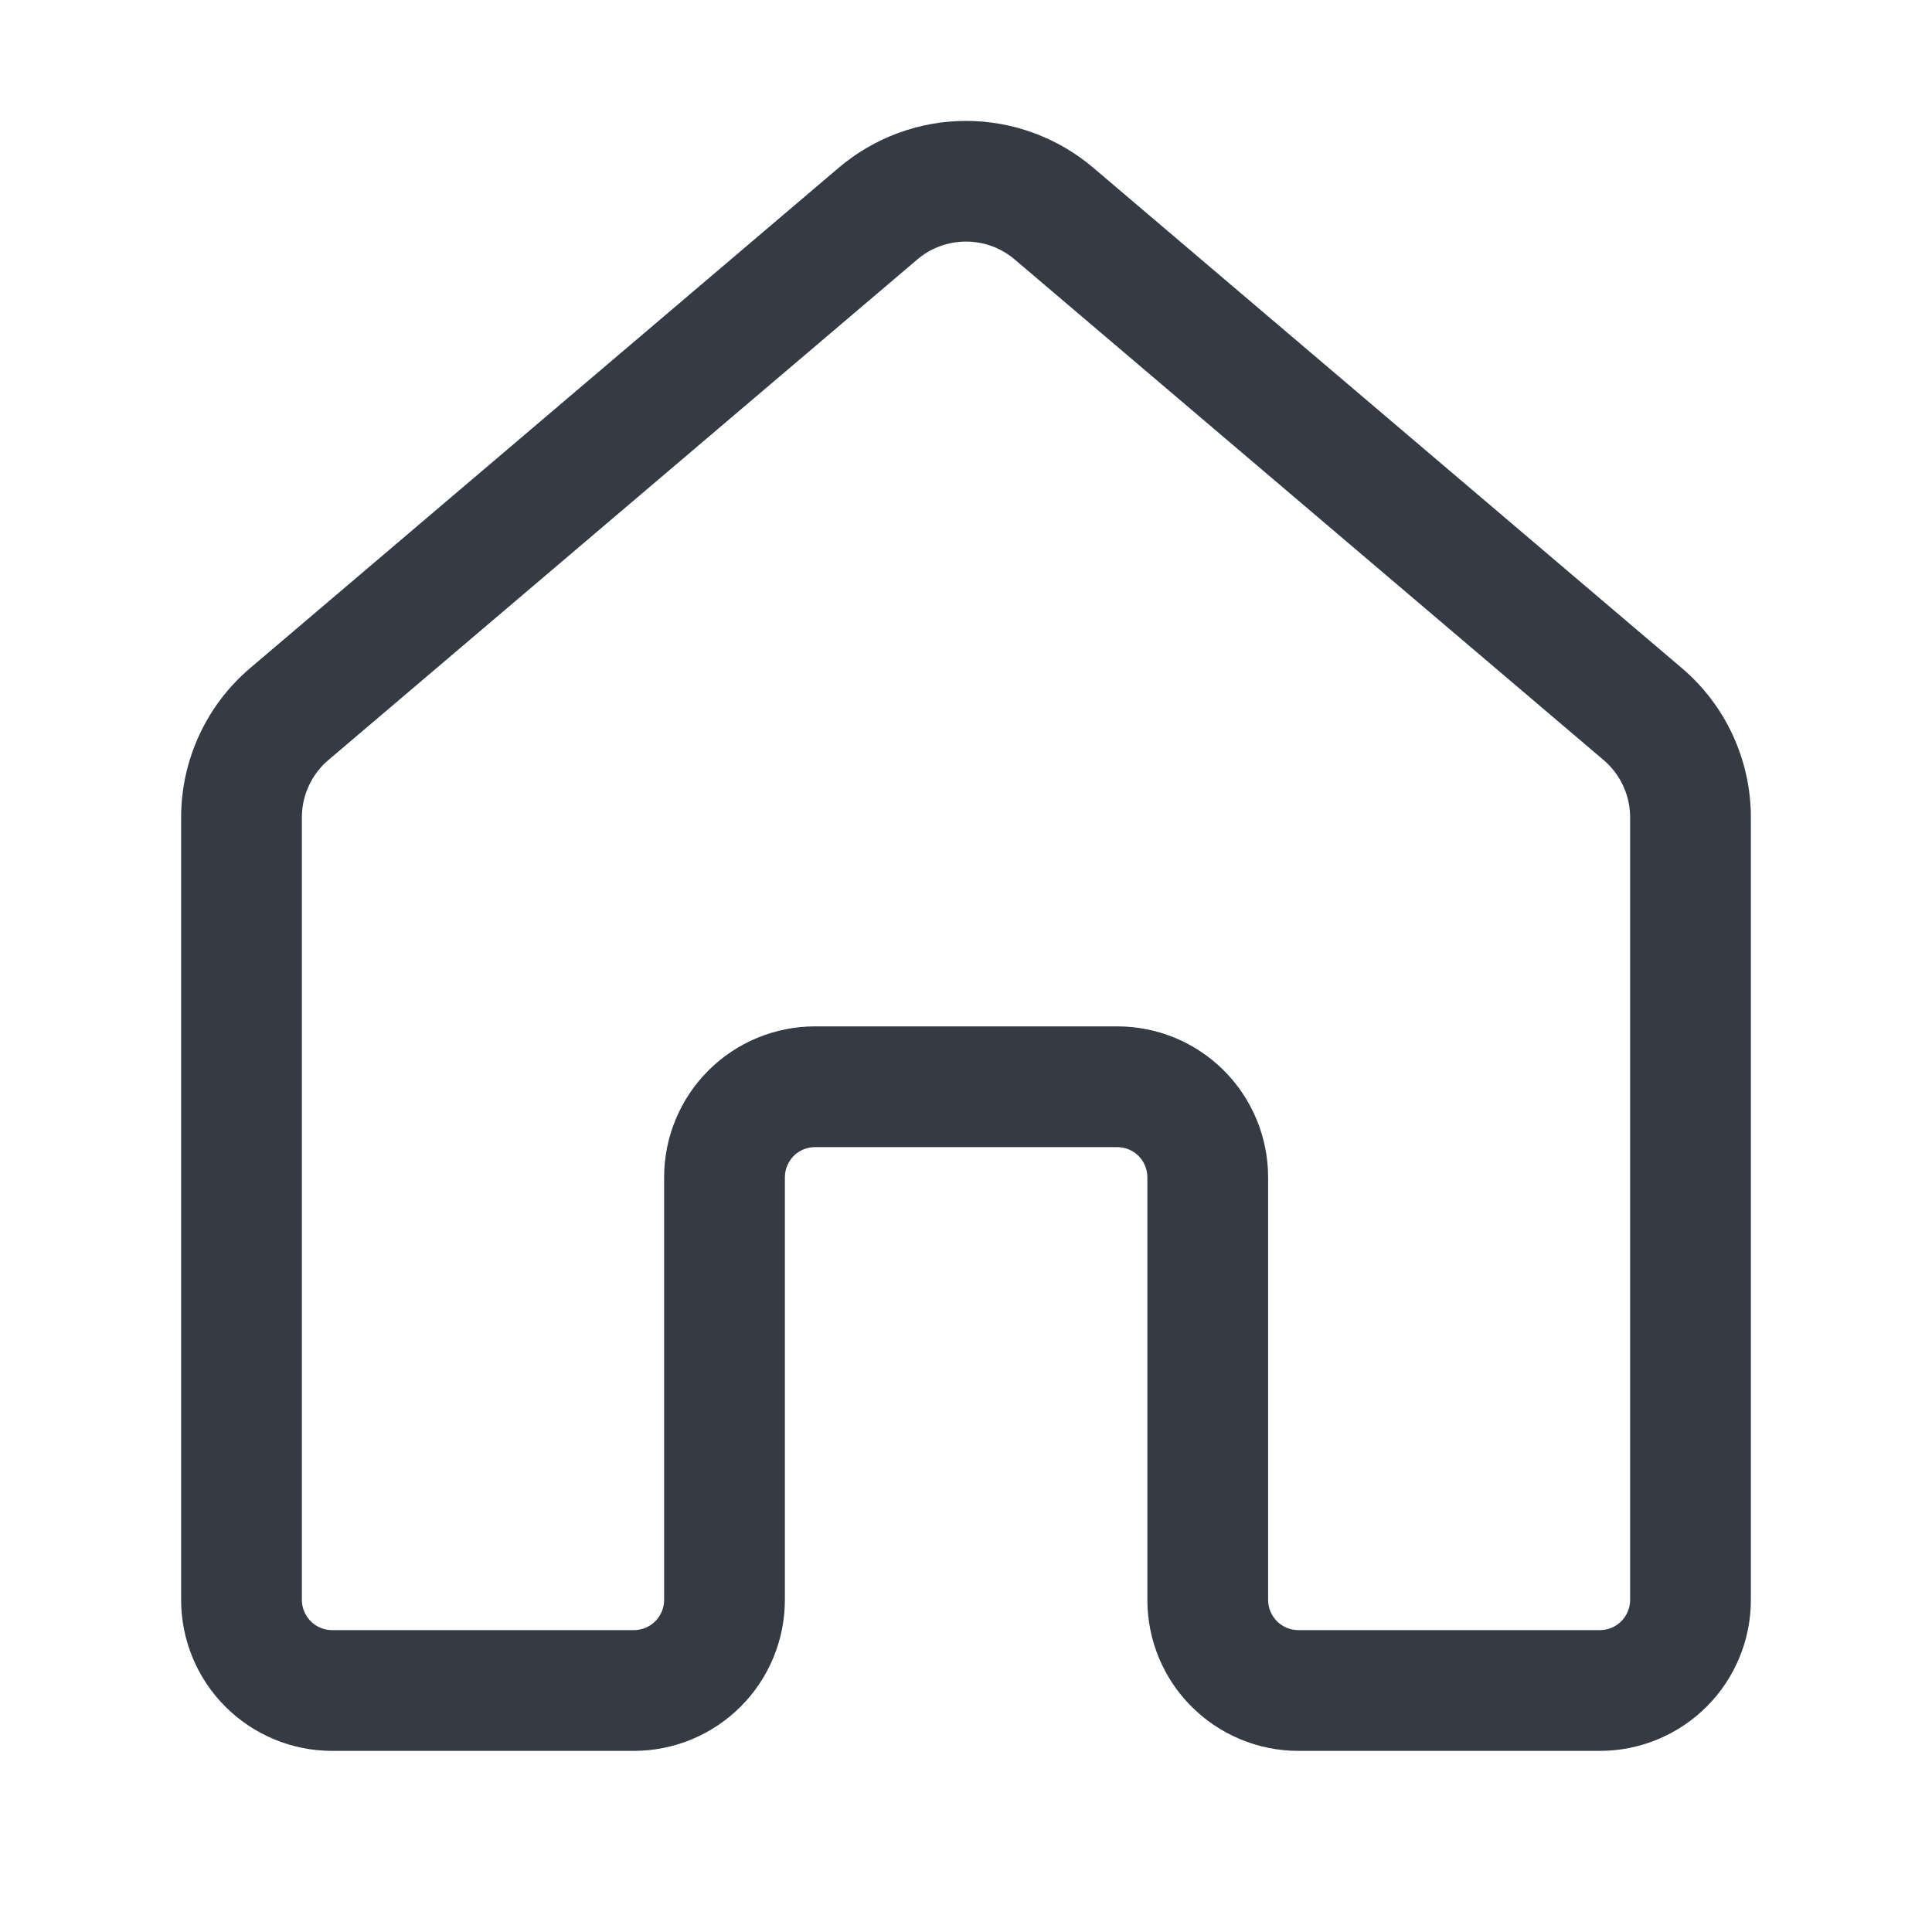 <svg width="24" height="24" viewBox="0 0 24 24" fill="none" xmlns="http://www.w3.org/2000/svg">
<path d="M12.607 3.225C12.438 3.08 12.223 3.001 12 3.001C11.777 3.001 11.562 3.08 11.393 3.225L4.08 9.441C3.976 9.529 3.893 9.638 3.836 9.762C3.779 9.885 3.75 10.019 3.75 10.155V19.875C3.75 19.974 3.79 20.069 3.86 20.14C3.93 20.21 4.026 20.25 4.125 20.25H7.875C7.974 20.25 8.07 20.21 8.14 20.14C8.21 20.069 8.25 19.974 8.25 19.875V14.625C8.25 14.127 8.448 13.65 8.799 13.299C9.151 12.947 9.628 12.75 10.125 12.75H13.878C14.124 12.75 14.368 12.798 14.595 12.892C14.823 12.986 15.03 13.125 15.204 13.299C15.378 13.473 15.516 13.68 15.61 13.907C15.704 14.134 15.753 14.378 15.753 14.625V19.875C15.753 19.974 15.793 20.069 15.863 20.14C15.933 20.21 16.029 20.25 16.128 20.25H19.875C19.974 20.25 20.07 20.21 20.14 20.14C20.21 20.069 20.25 19.974 20.25 19.875V10.155C20.25 10.019 20.221 9.885 20.163 9.761C20.107 9.638 20.023 9.529 19.92 9.441L12.607 3.225ZM10.421 2.082C10.862 1.708 11.422 1.502 12 1.502C12.578 1.502 13.138 1.708 13.579 2.082L20.891 8.298C21.16 8.526 21.377 8.811 21.525 9.132C21.673 9.452 21.75 9.801 21.75 10.155V19.875C21.75 20.372 21.552 20.849 21.201 21.2C20.849 21.552 20.372 21.75 19.875 21.75H16.128C15.631 21.75 15.154 21.552 14.802 21.2C14.45 20.849 14.253 20.372 14.253 19.875V14.625C14.253 14.525 14.213 14.43 14.143 14.359C14.073 14.289 13.977 14.25 13.878 14.25H10.125C10.025 14.25 9.93 14.289 9.86 14.359C9.79 14.43 9.75 14.525 9.75 14.625V19.875C9.75 20.372 9.552 20.849 9.201 21.2C8.849 21.552 8.372 21.75 7.875 21.75H4.125C3.628 21.75 3.151 21.552 2.799 21.2C2.448 20.849 2.25 20.372 2.25 19.875V10.155C2.25 9.801 2.327 9.452 2.475 9.132C2.623 8.811 2.84 8.526 3.109 8.298L10.421 2.082Z" fill="#343B45"/>
</svg>
